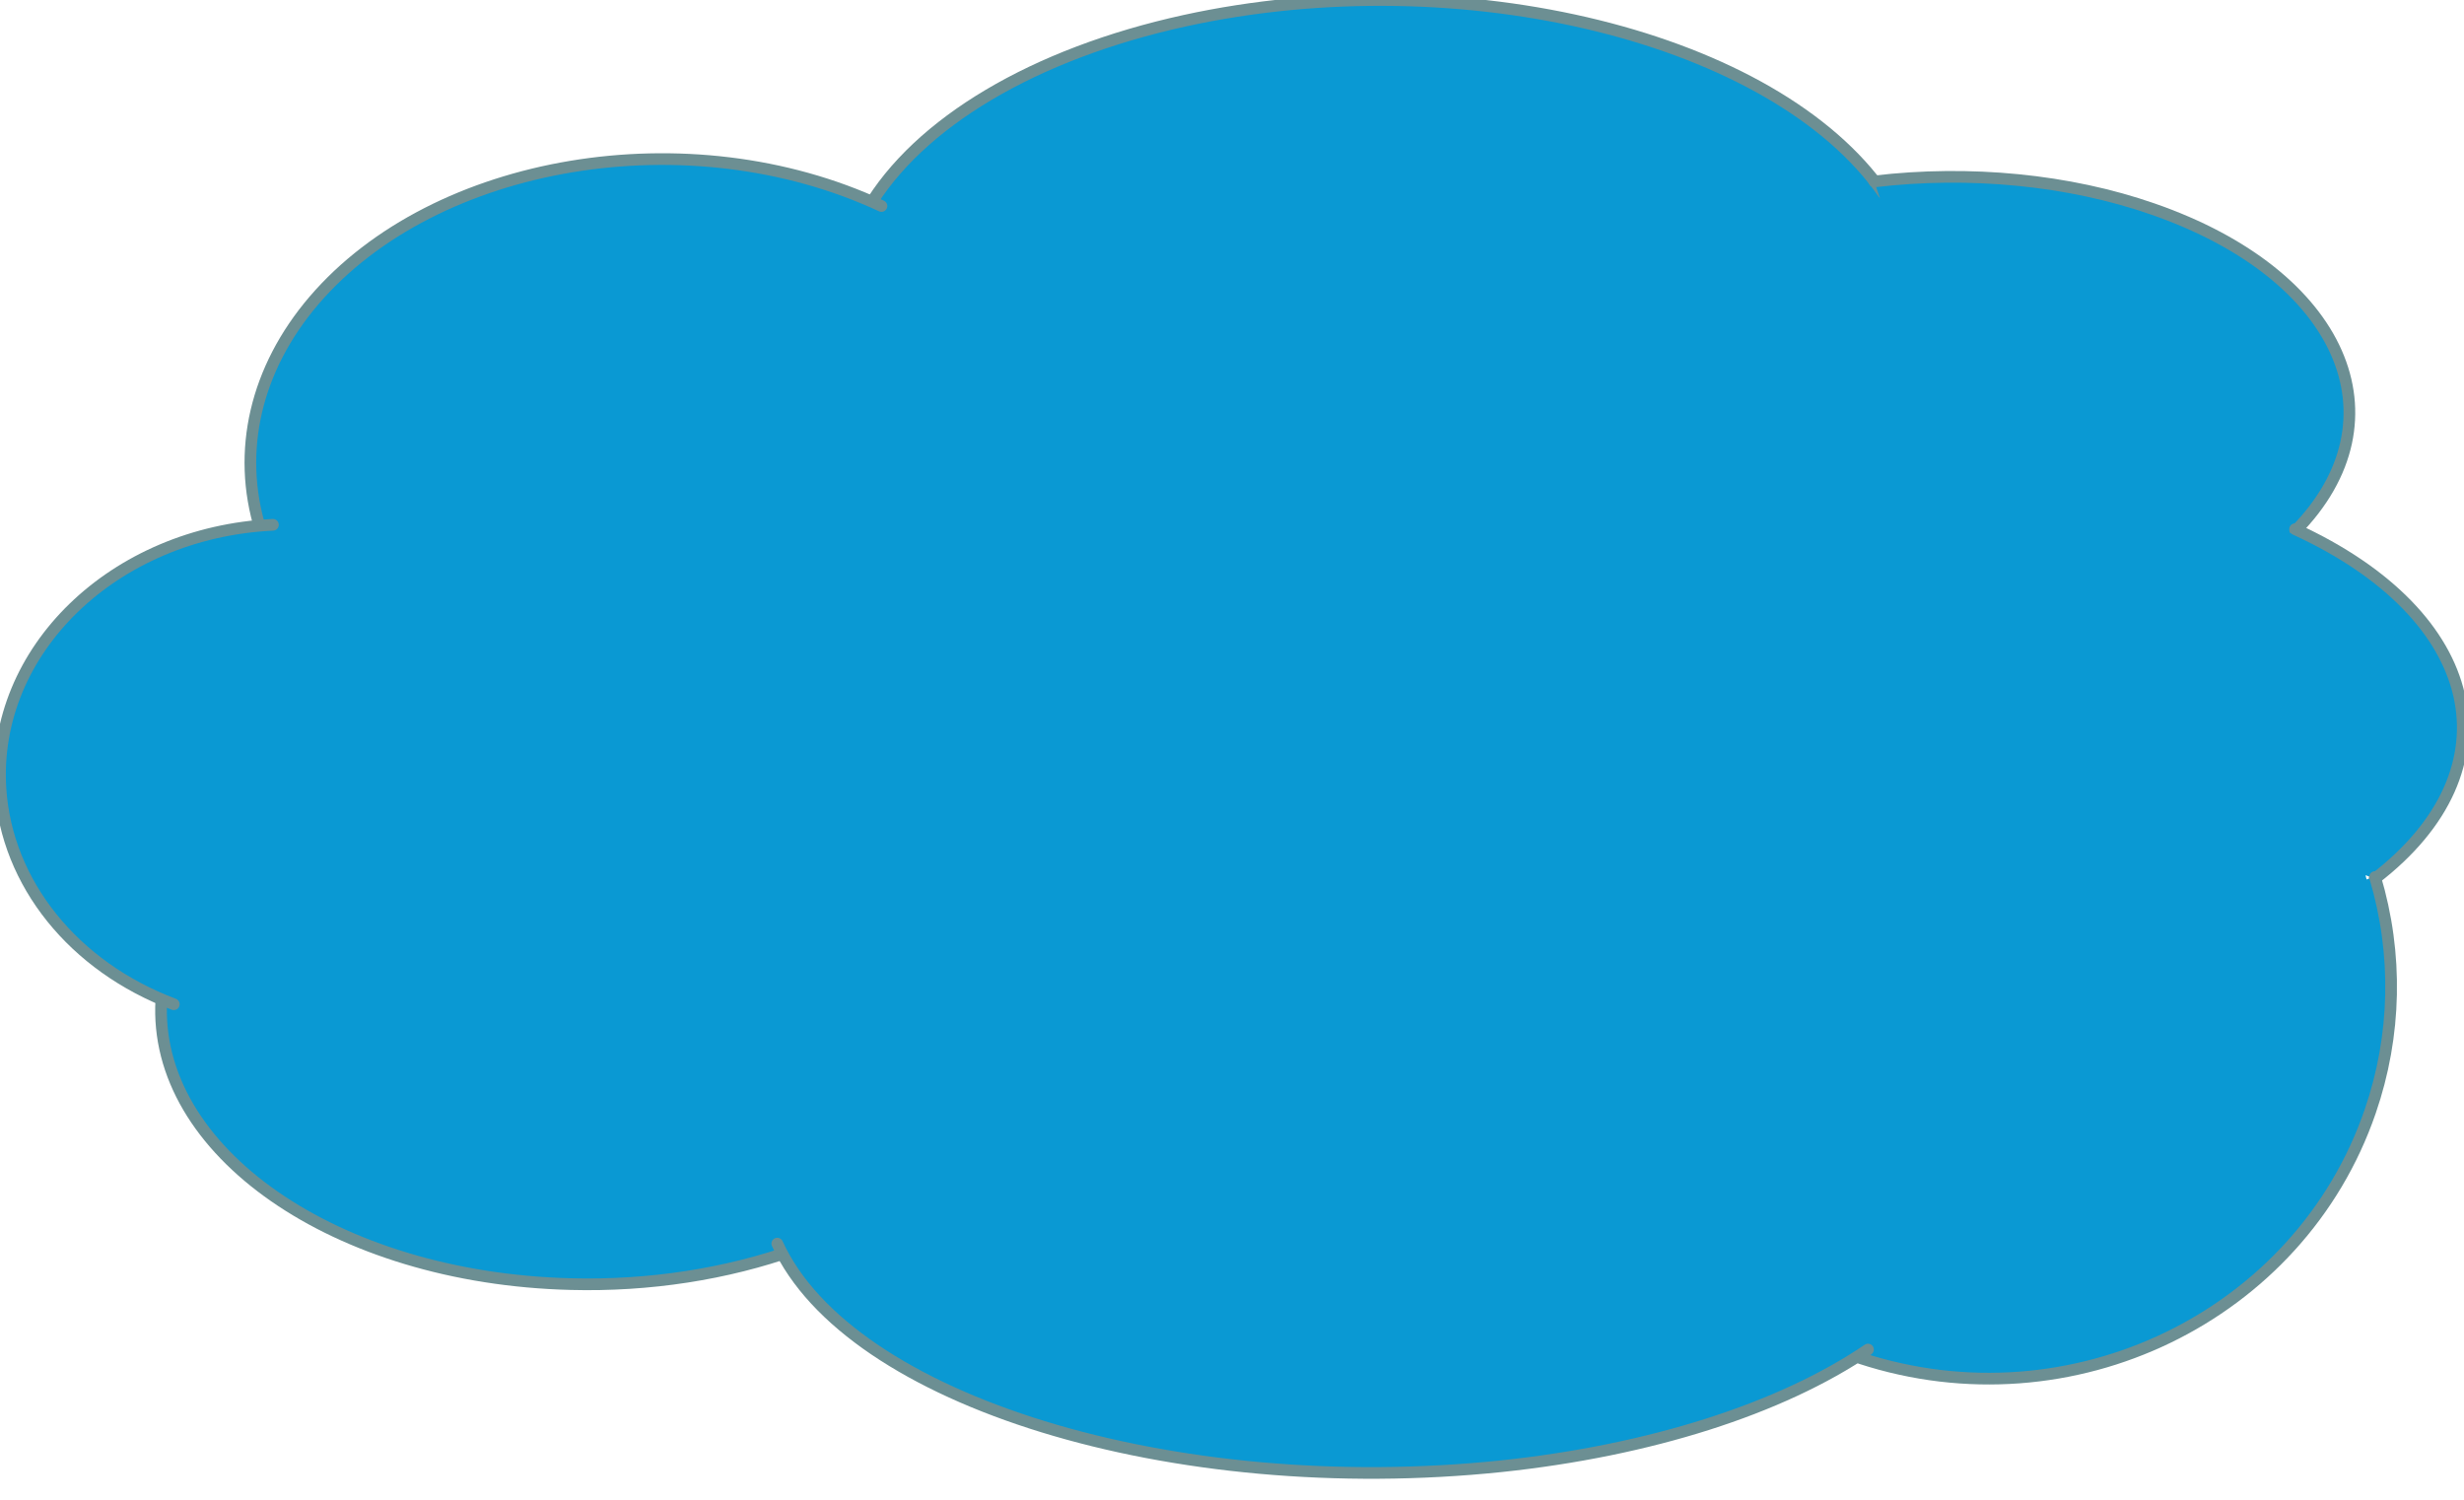 <?xml version="1.0" encoding="iso-8859-1"?>
<!DOCTYPE svg PUBLIC "-//W3C//DTD SVG 1.1//EN" "http://www.w3.org/Graphics/SVG/1.1/DTD/svg11.dtd">
<svg version="1.1" xmlns="http://www.w3.org/2000/svg" xmlns:xlink="http://www.w3.org/1999/xlink" width="69" height="42" viewBox="0 0 69 42">
<g>
	<path style="fill-rule:evenodd;clip-rule:evenodd;fill:#0A99D3;" d="M53.433,8.58c0,4.646-6.688,8.414-14.945,8.414
		c-8.251,0-14.94-3.769-14.94-8.414c0-4.645,6.688-8.414,14.94-8.414C46.745,0.166,53.433,3.935,53.433,8.58"/>
	<path style="fill-rule:evenodd;clip-rule:evenodd;fill:#0A99D3;" d="M29.893,13.038c0,4.645-5.126,8.414-11.441,8.414
		c-6.316,0-11.436-3.769-11.436-8.414c0-4.651,5.12-8.414,11.436-8.414C24.767,4.624,29.893,8.387,29.893,13.038"/>
	<path style="fill-rule:evenodd;clip-rule:evenodd;fill:#0A99D3;" d="M15.361,21.697c0,3.781-3.439,6.849-7.677,6.849
		c-4.244,0-7.683-3.067-7.683-6.849c0-3.78,3.439-6.848,7.683-6.848C11.922,14.849,15.361,17.917,15.361,21.697"/>
	<path style="fill-rule:evenodd;clip-rule:evenodd;fill:#0A99D3;" d="M27.886,28.375c0,4.103-5.197,7.427-11.607,7.427
		c-6.405,0-11.602-3.324-11.602-7.427c0-4.096,5.197-7.42,11.602-7.42C22.689,20.955,27.886,24.28,27.886,28.375"/>
	<path style="fill-rule:evenodd;clip-rule:evenodd;fill:#0A99D3;" d="M55.937,32.255c0,4.873-7.771,8.829-17.359,8.829
		c-9.596,0-17.368-3.956-17.368-8.829s7.772-8.829,17.368-8.829C48.165,23.426,55.937,27.382,55.937,32.255"/>
	<path style="fill-rule:evenodd;clip-rule:evenodd;fill:#0A99D3;" d="M65.626,11.717c0,3.64-4.971,6.597-11.104,6.597
		s-11.104-2.957-11.104-6.597c0-3.646,4.971-6.603,11.104-6.603S65.626,8.071,65.626,11.717"/>
	<path style="fill-rule:evenodd;clip-rule:evenodd;fill:#0A99D3;" d="M68.8,20.295c0,3.646-4.938,6.597-11.021,6.597
		c-6.092,0-11.021-2.951-11.021-6.597s4.93-6.603,11.021-6.603C63.862,13.692,68.8,16.649,68.8,20.295"/>
	<path style="fill-rule:evenodd;clip-rule:evenodd;fill:#0A99D3;" d="M66.628,27.388c0,6.013-4.896,10.892-10.939,10.892
		c-6.037,0-10.939-4.879-10.939-10.892s4.902-10.891,10.939-10.891C61.731,16.497,66.628,21.375,66.628,27.388"/>
	<path style="fill-rule:evenodd;clip-rule:evenodd;fill:#0A99D3;" d="M57.108,20.792c0,6.013-9.979,10.886-22.291,10.886
		c-12.312,0-22.292-4.873-22.292-10.886c0-6.018,9.98-10.891,22.292-10.891C47.13,9.9,57.108,14.773,57.108,20.792"/>
	<path style="fill-rule:evenodd;clip-rule:evenodd;fill:#0A99D3;" d="M52.741,5.413C49.71,1.042,40.95-1.12,33.172,0.581
		c-4.208,0.923-7.458,2.852-8.873,5.265l14.36,2.653L52.741,5.413z"/>
	<path style="fill:none;stroke:#6C8F93;stroke-width:0.327;stroke-linecap:round;stroke-miterlimit:10;" d="M52.741,5.413
		C49.71,1.042,40.95-1.12,33.172,0.581c-4.208,0.923-7.458,2.852-8.873,5.265"/>
	<path style="fill-rule:evenodd;clip-rule:evenodd;fill:#0A99D3;" d="M24.684,5.769c-5.381-2.506-12.496-1.32-15.893,2.647
		c-1.634,1.911-2.172,4.225-1.492,6.427l11.234-1.893L24.684,5.769z"/>
	<path style="fill:none;stroke:#6C8F93;stroke-width:0.327;stroke-linecap:round;stroke-miterlimit:10;" d="M24.684,5.769
		c-5.381-2.506-12.496-1.32-15.893,2.647c-1.634,1.911-2.172,4.225-1.492,6.427"/>
	<path style="fill-rule:evenodd;clip-rule:evenodd;fill:#0A99D3;" d="M4.518,27.996c-0.255,4.236,4.877,7.801,11.465,7.965
		c2.196,0.058,4.368-0.281,6.286-0.965l-5.819-6.701L4.518,27.996z"/>
	<path style="fill:none;stroke:#6C8F93;stroke-width:0.327;stroke-linecap:round;stroke-miterlimit:10;" d="M4.518,27.996
		c-0.255,4.236,4.877,7.801,11.465,7.965c2.196,0.058,4.368-0.281,6.286-0.965"/>
	<path style="fill-rule:evenodd;clip-rule:evenodd;fill:#0A99D3;" d="M64.276,14.873c3.09-3.144,1.303-7.187-3.994-9.021
		c-2.35-0.818-5.127-1.087-7.797-0.771l2.203,6.468L64.276,14.873z"/>
	<path style="fill:none;stroke:#6C8F93;stroke-width:0.327;stroke-linecap:round;stroke-miterlimit:10;" d="M64.276,14.873
		c3.09-3.144,1.303-7.187-3.994-9.021c-2.35-0.818-5.127-1.087-7.797-0.771"/>
	<path style="fill-rule:evenodd;clip-rule:evenodd;fill:#0A99D3;" d="M66.497,24.613c4.014-3.079,3.037-7.38-2.227-9.793
		l-8.078,5.557L66.497,24.613z"/>
	<path style="fill:none;stroke:#6C8F93;stroke-width:0.327;stroke-linecap:round;stroke-miterlimit:10;" d="M66.497,24.613
		c4.014-3.079,3.037-7.38-2.227-9.793"/>
	<path style="fill-rule:evenodd;clip-rule:evenodd;fill:#0A99D3;" d="M52.101,38.035c5.902,1.928,12.295-1.163,14.271-6.907
		c0.734-2.127,0.781-4.417,0.137-6.567l-10.82,3.073L52.101,38.035z"/>
	<path style="fill:none;stroke:#6C8F93;stroke-width:0.327;stroke-linecap:round;stroke-miterlimit:10;" d="M52.101,38.035
		c5.902,1.928,12.295-1.163,14.271-6.907c0.734-2.127,0.781-4.417,0.137-6.567"/>
	<path style="fill-rule:evenodd;clip-rule:evenodd;fill:#0A99D3;" d="M7.643,14.697c-4.463,0.216-7.878,3.529-7.63,7.391
		c0.172,2.647,2.048,4.979,4.854,6.036l3.232-6.428L7.643,14.697z"/>
	<path style="fill:none;stroke:#6C8F93;stroke-width:0.327;stroke-linecap:round;stroke-miterlimit:10;" d="M7.643,14.697
		c-4.463,0.216-7.878,3.529-7.63,7.391c0.172,2.647,2.048,4.979,4.854,6.036"/>
	<path style="fill-rule:evenodd;clip-rule:evenodd;fill:#0A99D3;" d="M21.766,34.827c2.007,4.405,11.087,7.192,20.278,6.234
		c4.15-0.438,7.814-1.602,10.266-3.267L38.405,33.08L21.766,34.827z"/>
	<path style="fill:none;stroke:#6C8F93;stroke-width:0.327;stroke-linecap:round;stroke-miterlimit:10;" d="M21.766,34.827
		c2.007,4.405,11.087,7.192,20.278,6.234c4.15-0.438,7.814-1.602,10.266-3.267"/>
</g>
</svg>